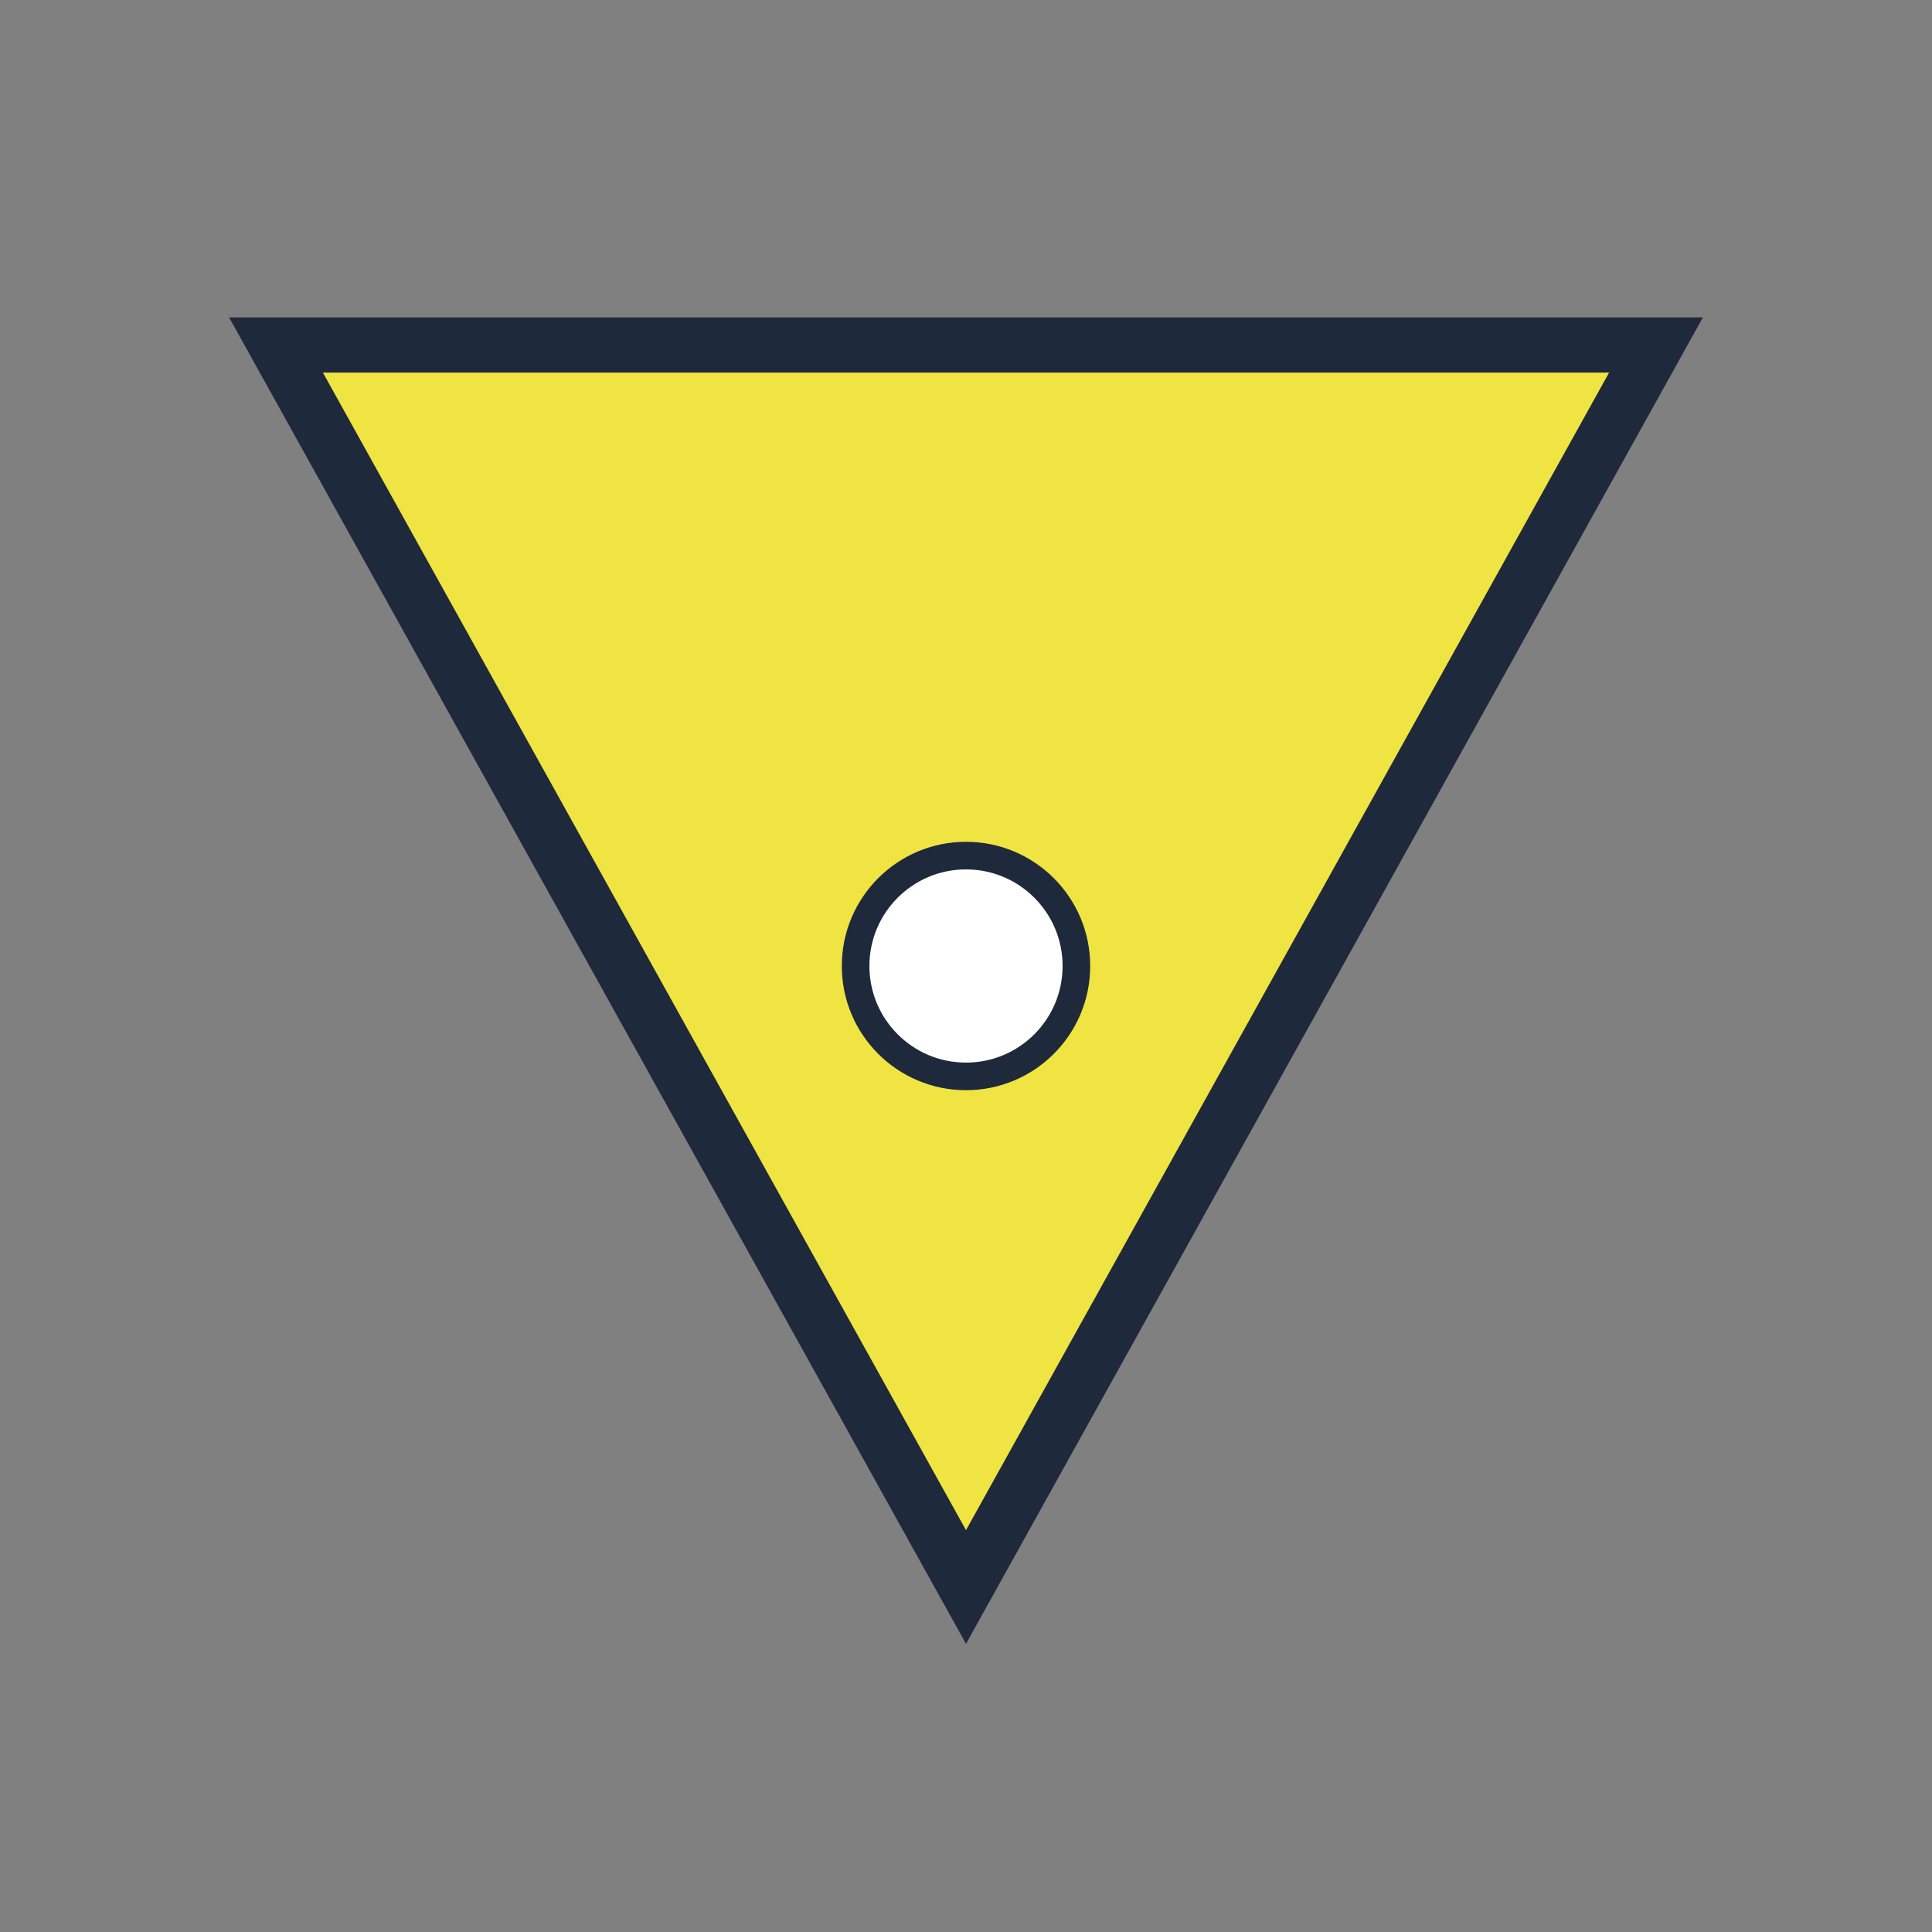 <?xml version="1.0" encoding="UTF-8"?>
<svg width="140" height="140" viewBox="0 0 140 140" xmlns="http://www.w3.org/2000/svg">
  <rect x="0" y="0" width="140" height="140" fill="#808080" stroke="none"/>
  <polygon points="20,25 120,25 70,115" fill="#F0E442" stroke="#1e293b" stroke-width="4"/>
  <circle cx="70" cy="70" r="8" fill="#ffffff" stroke="#1e293b" stroke-width="2"/>
</svg>